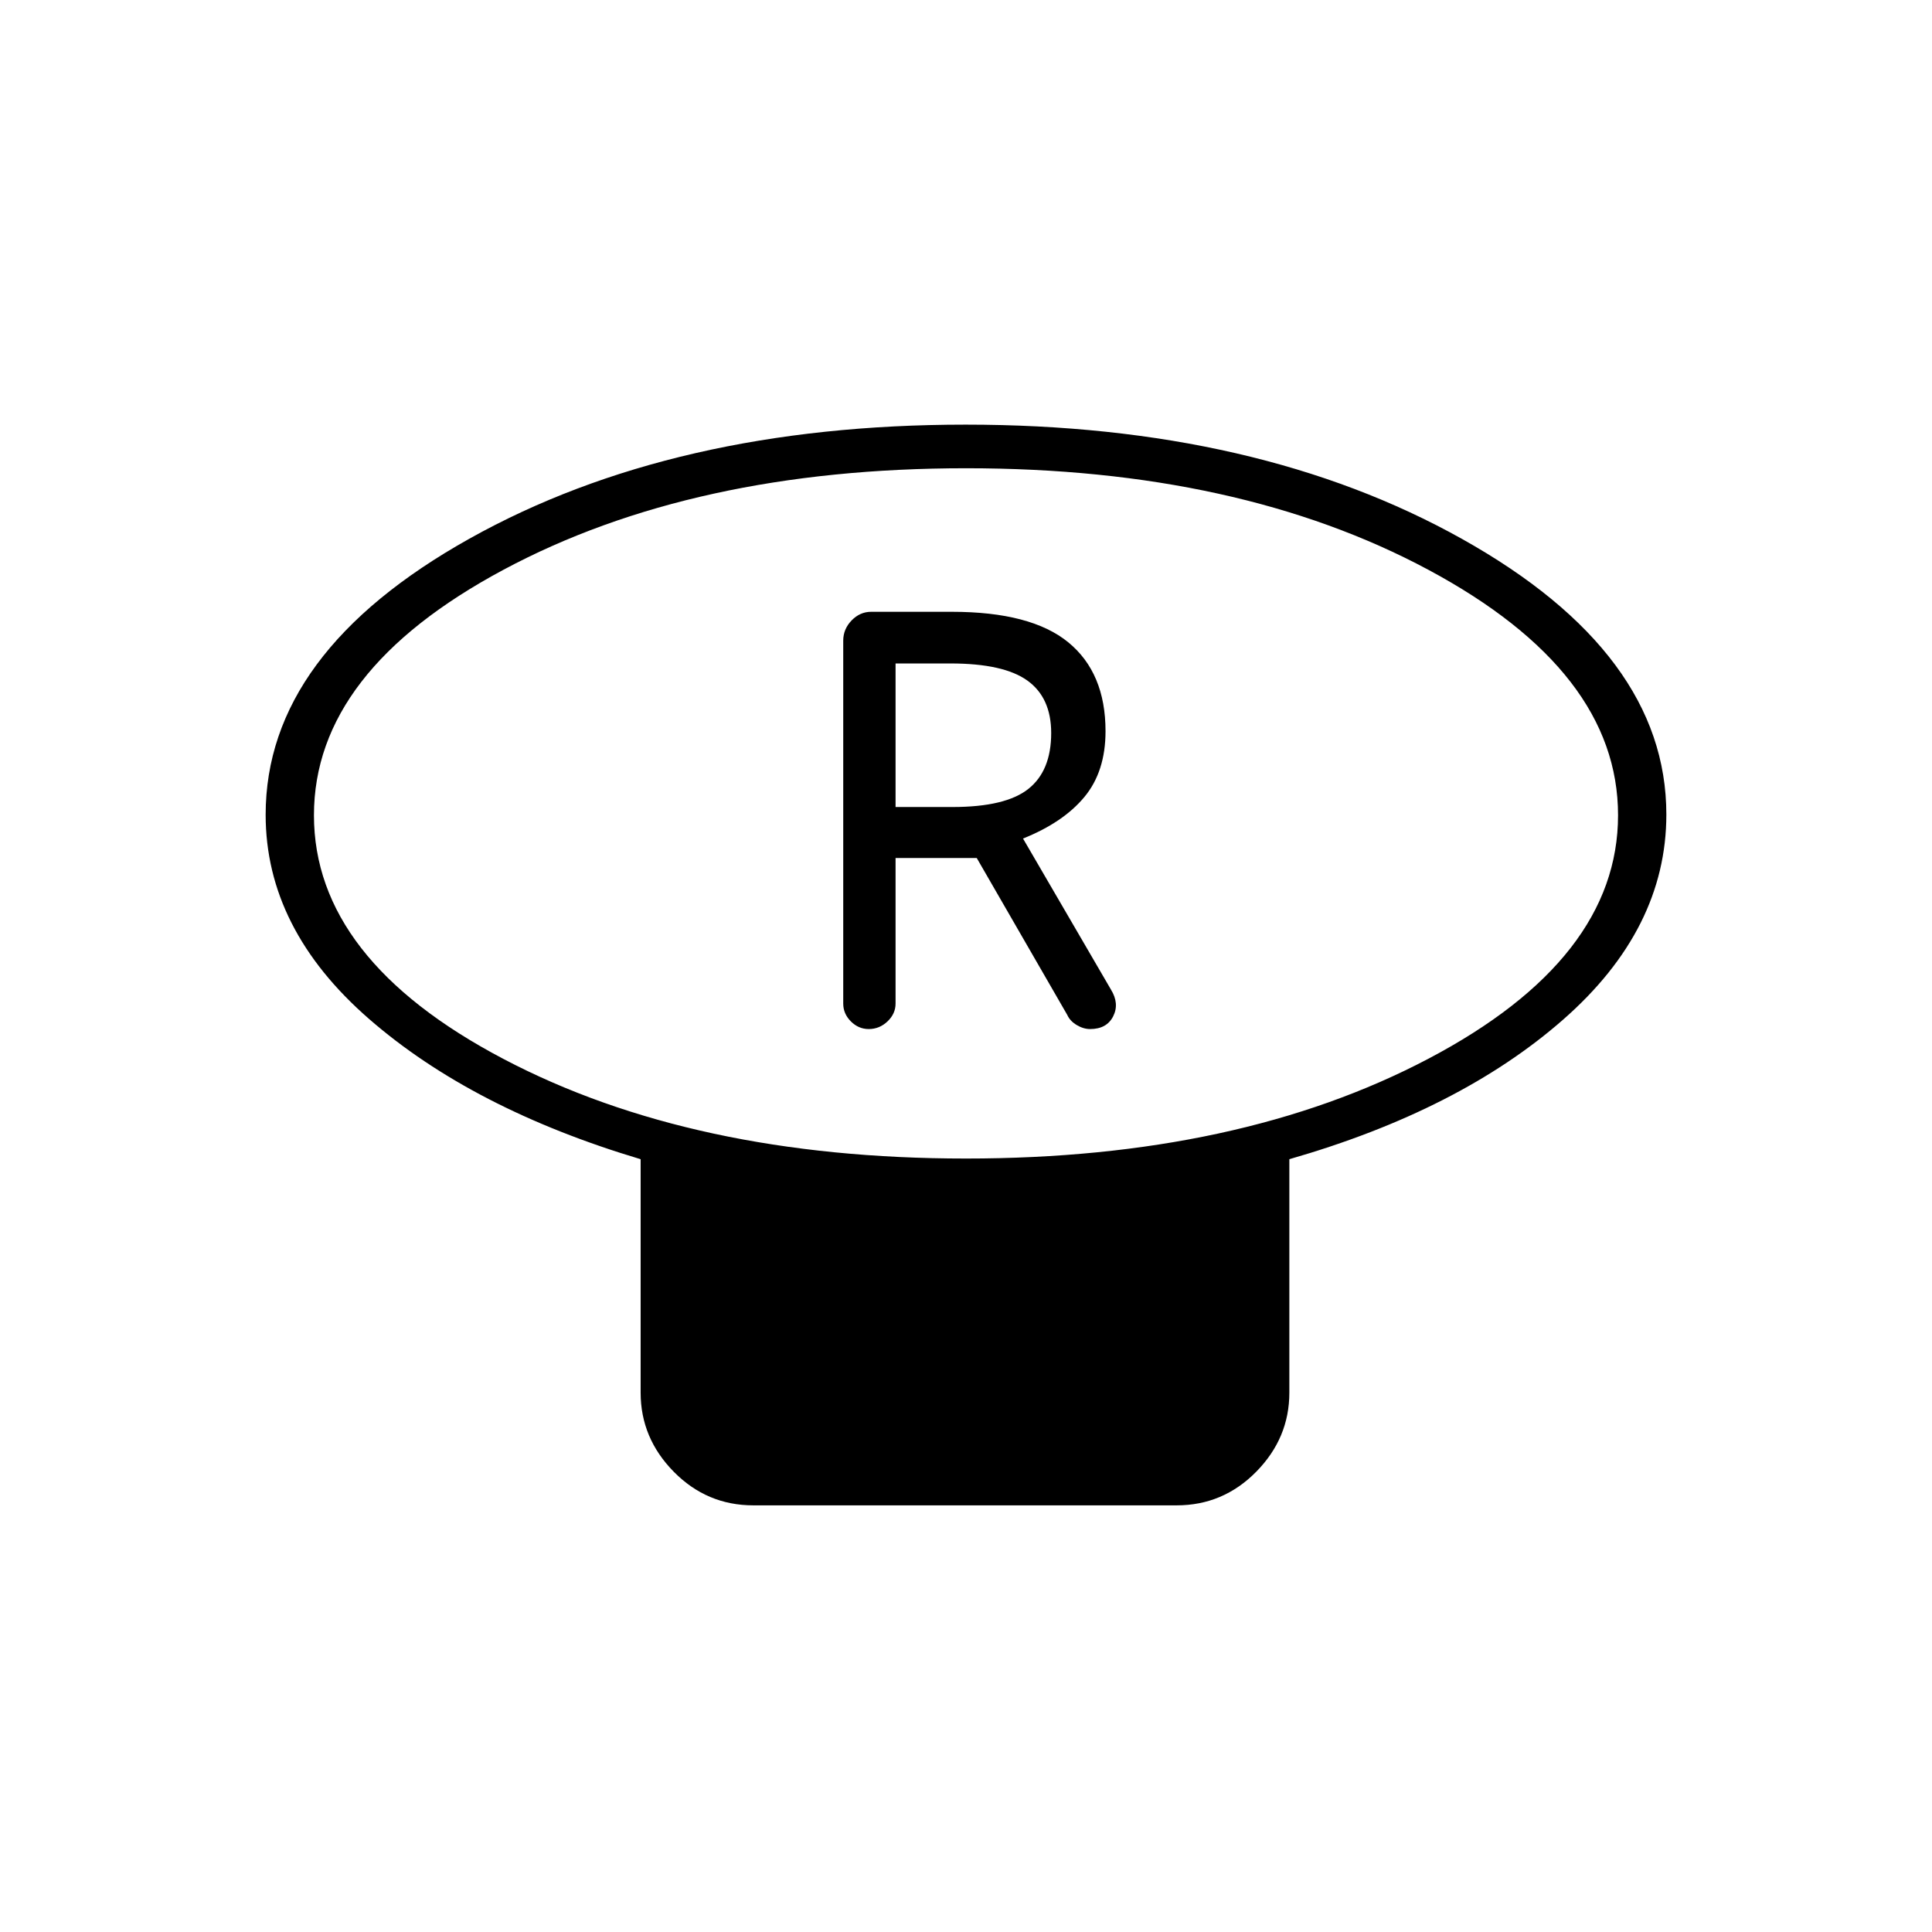 <svg xmlns="http://www.w3.org/2000/svg" height="40" viewBox="0 -960 960 960" width="40"><path d="M479.94-384.33q135.64 0 229.85-49.61Q804-483.54 804-554.92q0-71.37-94.14-121.89-94.15-50.52-229.8-50.52-135.64 0-229.85 50.42-94.21 50.43-94.21 122 0 71.58 94.14 121.08 94.15 49.5 229.8 49.5Zm160.73.33v116q0 22.58-16.45 39.29T584.67-212H374.33q-23.1 0-39.55-16.71-16.45-16.71-16.45-39.29v-116q-83.66-25-135-69.74Q132-498.47 132-555.15q0-80.57 101.3-137.21Q334.59-749 479.8-749q145.2 0 246.7 56.81Q828-635.39 828-555.28q0 56.98-51.33 101.96-51.34 44.99-136 69.32ZM480-555.33Zm-48.33 106.66q5.33 0 9.33-3.8t4-8.86v-72.34h40.33l45 78q1.34 3 4.67 5t6.67 2q8.26 0 11.46-6.33 3.2-6.33-1.13-13.33l-43.67-75q20-8 30.5-20.66 10.5-12.65 10.5-32.68 0-29-18.5-44.16Q512.33-656 473-656h-40.15q-5.54 0-9.7 4.3-4.15 4.3-4.15 10.03v180.34q0 5.06 3.8 8.86t8.87 3.8ZM445-559v-71.33h27.33q26.34 0 38.17 8.5 11.83 8.5 11.83 26.07 0 18.75-11.33 27.75-11.33 9.01-37.67 9.01H445Z"/></svg>